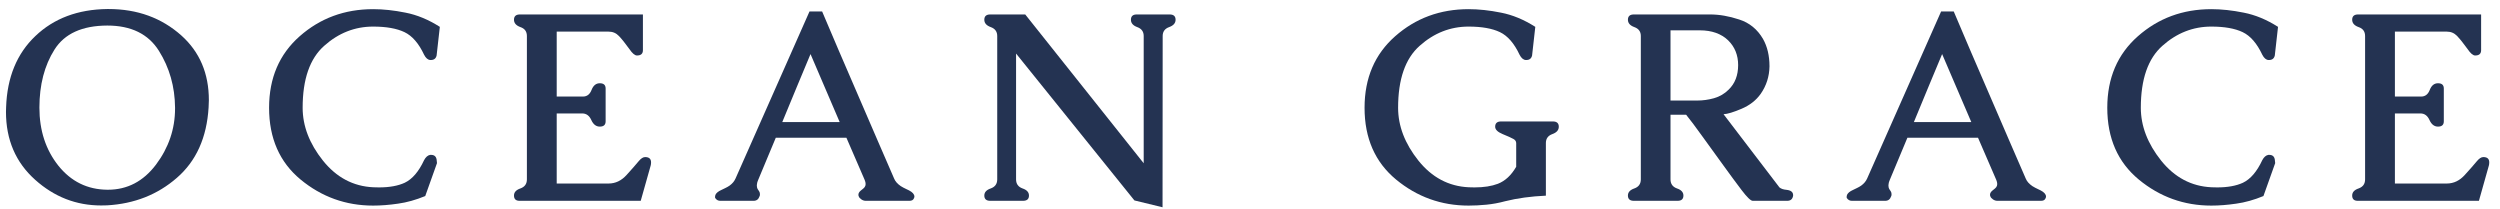 <svg width="227" height="19" viewBox="0 0 227 19" fill="none" xmlns="http://www.w3.org/2000/svg">
<path d="M9.742 2.32C7.461 2.328 5.863 3.055 4.949 4.5C4.035 5.945 3.578 7.703 3.578 9.773C3.578 11.844 4.152 13.602 5.301 15.047C6.457 16.484 7.938 17.211 9.742 17.227H9.801C11.559 17.227 13.012 16.469 14.16 14.953C15.316 13.414 15.895 11.711 15.895 9.844V9.773C15.879 7.867 15.391 6.148 14.43 4.617C13.469 3.086 11.906 2.32 9.742 2.32ZM9.742 0.82H9.859C12.469 0.82 14.672 1.621 16.469 3.223C18.133 4.715 18.965 6.672 18.965 9.094C18.965 9.312 18.957 9.531 18.941 9.75C18.777 12.492 17.816 14.625 16.059 16.148C14.309 17.672 12.199 18.504 9.73 18.645C9.551 18.652 9.367 18.656 9.18 18.656C6.922 18.656 4.926 17.879 3.191 16.324C1.426 14.746 0.543 12.691 0.543 10.16C0.543 10.02 0.547 9.875 0.555 9.727C0.648 7.016 1.535 4.863 3.215 3.27C4.895 1.668 7.07 0.852 9.742 0.82Z" fill="#243352"/>
<path d="M33.878 18.668C31.402 18.668 29.206 17.879 27.292 16.301C25.386 14.723 24.433 12.551 24.433 9.785C24.433 7.09 25.359 4.926 27.21 3.293C29.07 1.652 31.292 0.832 33.878 0.832C34.8 0.832 35.781 0.938 36.819 1.148C37.866 1.352 38.906 1.781 39.937 2.438L39.644 5.039C39.581 5.312 39.406 5.449 39.116 5.449H39.069C38.851 5.434 38.663 5.273 38.507 4.969C38.023 3.938 37.429 3.254 36.726 2.918C36.023 2.582 35.073 2.414 33.878 2.414C32.222 2.414 30.741 2.996 29.437 4.16C28.132 5.316 27.48 7.191 27.48 9.785C27.48 11.441 28.093 13.039 29.32 14.578C30.546 16.109 32.069 16.918 33.89 17.004C34.077 17.012 34.253 17.016 34.417 17.016C35.362 17.016 36.14 16.875 36.749 16.594C37.437 16.266 38.023 15.582 38.507 14.543C38.656 14.262 38.839 14.102 39.058 14.062H39.14C39.429 14.062 39.597 14.203 39.644 14.484L39.679 14.812L38.612 17.801C37.761 18.152 36.937 18.383 36.14 18.492C35.343 18.609 34.589 18.668 33.878 18.668Z" fill="#243352"/>
<path d="M50.549 16.664H55.26C55.885 16.664 56.432 16.402 56.901 15.879C57.377 15.355 57.745 14.938 58.002 14.625C58.206 14.383 58.397 14.262 58.577 14.262C58.936 14.262 59.116 14.422 59.116 14.742C59.116 14.859 59.104 14.957 59.081 15.035L58.178 18.234H47.174C46.838 18.234 46.67 18.074 46.67 17.754C46.67 17.457 46.866 17.242 47.256 17.109C47.647 16.969 47.842 16.695 47.842 16.289V3.27C47.842 2.863 47.647 2.594 47.256 2.461C46.866 2.32 46.67 2.098 46.67 1.793C46.67 1.473 46.85 1.312 47.209 1.312H58.377V4.559C58.377 4.879 58.198 5.039 57.838 5.039C57.643 5.039 57.413 4.844 57.147 4.453C56.764 3.922 56.448 3.527 56.198 3.27C55.948 3.004 55.635 2.871 55.26 2.871H50.549V8.766H52.94C53.299 8.766 53.557 8.566 53.713 8.168C53.87 7.762 54.12 7.559 54.463 7.559C54.815 7.559 54.991 7.719 54.991 8.039V11.016C54.991 11.336 54.815 11.496 54.463 11.496C54.127 11.496 53.87 11.297 53.69 10.898C53.51 10.5 53.237 10.301 52.87 10.301H50.549V16.664Z" fill="#243352"/>
<path d="M74.65 1.043C75.088 2.074 75.591 3.258 76.162 4.594C76.74 5.93 77.334 7.305 77.943 8.719C78.56 10.133 79.154 11.508 79.724 12.844C80.302 14.18 80.791 15.305 81.189 16.219C81.291 16.469 81.49 16.695 81.787 16.898C81.951 17 82.119 17.09 82.291 17.168C82.47 17.246 82.623 17.328 82.748 17.414C82.865 17.5 82.943 17.586 82.982 17.672C83.013 17.727 83.029 17.785 83.029 17.848C83.029 17.902 83.009 17.965 82.97 18.035C82.908 18.168 82.775 18.234 82.572 18.234H78.611C78.47 18.234 78.338 18.191 78.213 18.105C78.08 18.012 78.002 17.922 77.978 17.836C77.955 17.797 77.943 17.746 77.943 17.684C77.943 17.551 78.013 17.426 78.154 17.309C78.232 17.238 78.314 17.172 78.4 17.109C78.486 17.039 78.544 16.957 78.576 16.863C78.591 16.816 78.599 16.766 78.599 16.711C78.599 16.602 78.572 16.48 78.517 16.348L76.853 12.504H70.443C70.209 13.066 69.951 13.684 69.669 14.355C69.396 15.02 69.119 15.684 68.838 16.348C68.775 16.488 68.74 16.613 68.732 16.723C68.724 16.77 68.72 16.816 68.72 16.863C68.72 16.926 68.728 16.984 68.744 17.039C68.767 17.117 68.802 17.188 68.849 17.25C68.904 17.312 68.951 17.398 68.99 17.508C68.998 17.586 69.002 17.641 69.002 17.672C69.002 17.727 68.99 17.777 68.966 17.824C68.873 18.098 68.693 18.234 68.427 18.234H65.404C65.209 18.234 65.056 18.152 64.947 17.988C64.947 17.973 64.939 17.949 64.923 17.918C64.923 17.855 64.935 17.781 64.959 17.695C65.037 17.523 65.216 17.375 65.498 17.25C65.607 17.195 65.728 17.137 65.861 17.074C65.994 17.012 66.123 16.938 66.248 16.852C66.498 16.672 66.677 16.457 66.787 16.207L73.502 1.043H74.65ZM76.244 11.086L73.595 4.91C73.283 5.668 72.877 6.641 72.377 7.828C71.884 9.016 71.435 10.102 71.029 11.086H76.244Z" fill="#243352"/>
<path d="M103.848 14.824V3.27C103.848 2.871 103.653 2.602 103.262 2.461C102.88 2.32 102.688 2.098 102.688 1.793C102.688 1.473 102.864 1.312 103.216 1.312H106.204C106.563 1.312 106.743 1.473 106.743 1.793C106.743 2.098 106.548 2.32 106.157 2.461C105.766 2.602 105.571 2.871 105.571 3.27L105.559 18.82L103.005 18.199L92.259 4.863V16.289C92.259 16.695 92.454 16.969 92.844 17.109C93.235 17.242 93.43 17.457 93.43 17.754C93.43 18.074 93.251 18.234 92.891 18.234H89.915C89.555 18.234 89.376 18.074 89.376 17.754C89.376 17.457 89.571 17.242 89.962 17.109C90.352 16.969 90.548 16.695 90.548 16.289V3.27C90.548 2.871 90.352 2.602 89.962 2.461C89.571 2.32 89.376 2.098 89.376 1.793C89.376 1.473 89.555 1.312 89.915 1.312H93.091L103.848 14.824Z" fill="#243352"/>
<path d="M133.347 18.668C130.87 18.668 128.675 17.879 126.761 16.301C124.855 14.723 123.902 12.551 123.902 9.785C123.902 7.09 124.827 4.926 126.679 3.293C128.538 1.652 130.761 0.832 133.347 0.832C134.269 0.832 135.249 0.938 136.288 1.148C137.335 1.352 138.374 1.781 139.405 2.438L139.113 5.039C139.05 5.312 138.874 5.449 138.585 5.449H138.538C138.32 5.434 138.132 5.273 137.976 4.969C137.491 3.938 136.898 3.254 136.195 2.918C135.491 2.582 134.542 2.414 133.347 2.414C131.691 2.414 130.21 2.996 128.905 4.16C127.601 5.316 126.948 7.191 126.948 9.785C126.948 11.441 127.562 13.039 128.788 14.578C130.015 16.109 131.538 16.918 133.359 17.004C133.546 17.012 133.722 17.016 133.886 17.016C134.73 17.016 135.437 16.906 136.007 16.688C136.671 16.43 137.226 15.914 137.671 15.141V12.984C137.663 12.828 137.581 12.707 137.425 12.621C137.23 12.512 136.902 12.363 136.441 12.176C135.988 11.988 135.761 11.766 135.761 11.508C135.761 11.188 135.941 11.027 136.3 11.027H140.999C141.359 11.027 141.538 11.188 141.538 11.508C141.538 11.812 141.343 12.035 140.952 12.176C140.562 12.316 140.366 12.586 140.366 12.984V17.766C138.999 17.828 137.769 17.996 136.675 18.27C136.097 18.426 135.527 18.531 134.964 18.586C134.402 18.641 133.863 18.668 133.347 18.668Z" fill="#243352"/>
<path d="M161.573 17.016C161.721 17.141 161.94 17.215 162.229 17.238C162.62 17.285 162.815 17.445 162.815 17.719V17.766C162.768 18.078 162.588 18.234 162.276 18.234H159.147C158.967 18.234 158.631 17.91 158.139 17.262C157.647 16.613 157.096 15.867 156.487 15.023C155.877 14.18 155.252 13.316 154.612 12.434C153.979 11.551 153.475 10.879 153.1 10.418H151.682V16.289C151.682 16.695 151.877 16.969 152.268 17.109C152.659 17.242 152.854 17.457 152.854 17.754C152.854 18.074 152.678 18.234 152.327 18.234H148.354C147.995 18.234 147.815 18.074 147.815 17.754C147.815 17.457 148.01 17.242 148.401 17.109C148.791 16.969 148.987 16.695 148.987 16.289V3.27C148.987 2.871 148.791 2.602 148.401 2.461C148.01 2.32 147.815 2.098 147.815 1.793C147.815 1.473 147.995 1.312 148.354 1.312H155.268C156.112 1.312 156.995 1.465 157.916 1.77C158.846 2.066 159.569 2.656 160.084 3.539C160.475 4.234 160.67 5.062 160.67 6.023C160.655 6.945 160.389 7.777 159.873 8.52C159.452 9.113 158.87 9.566 158.127 9.879C157.393 10.191 156.85 10.355 156.498 10.371L161.573 17.016ZM151.682 2.754V9.129H154.108C154.616 9.129 155.123 9.059 155.631 8.918C156.147 8.77 156.588 8.512 156.955 8.145C157.534 7.59 157.823 6.844 157.823 5.906C157.823 5.008 157.522 4.262 156.92 3.668C156.288 3.059 155.428 2.754 154.342 2.754H151.682Z" fill="#243352"/>
<path d="M177.4 1.043C177.837 2.074 178.341 3.258 178.912 4.594C179.49 5.93 180.084 7.305 180.693 8.719C181.31 10.133 181.904 11.508 182.474 12.844C183.052 14.18 183.541 15.305 183.939 16.219C184.041 16.469 184.24 16.695 184.537 16.898C184.701 17 184.869 17.09 185.041 17.168C185.22 17.246 185.373 17.328 185.498 17.414C185.615 17.5 185.693 17.586 185.732 17.672C185.763 17.727 185.779 17.785 185.779 17.848C185.779 17.902 185.759 17.965 185.72 18.035C185.658 18.168 185.525 18.234 185.322 18.234H181.361C181.22 18.234 181.087 18.191 180.962 18.105C180.83 18.012 180.752 17.922 180.728 17.836C180.705 17.797 180.693 17.746 180.693 17.684C180.693 17.551 180.763 17.426 180.904 17.309C180.982 17.238 181.064 17.172 181.15 17.109C181.236 17.039 181.295 16.957 181.326 16.863C181.341 16.816 181.349 16.766 181.349 16.711C181.349 16.602 181.322 16.48 181.267 16.348L179.603 12.504H173.193C172.959 13.066 172.701 13.684 172.42 14.355C172.146 15.02 171.869 15.684 171.587 16.348C171.525 16.488 171.49 16.613 171.482 16.723C171.474 16.77 171.47 16.816 171.47 16.863C171.47 16.926 171.478 16.984 171.494 17.039C171.517 17.117 171.552 17.188 171.599 17.25C171.654 17.312 171.701 17.398 171.74 17.508C171.748 17.586 171.752 17.641 171.752 17.672C171.752 17.727 171.74 17.777 171.716 17.824C171.623 18.098 171.443 18.234 171.177 18.234H168.154C167.959 18.234 167.806 18.152 167.697 17.988C167.697 17.973 167.689 17.949 167.673 17.918C167.673 17.855 167.685 17.781 167.709 17.695C167.787 17.523 167.966 17.375 168.248 17.25C168.357 17.195 168.478 17.137 168.611 17.074C168.744 17.012 168.873 16.938 168.998 16.852C169.248 16.672 169.427 16.457 169.537 16.207L176.252 1.043H177.4ZM178.994 11.086L176.345 4.91C176.033 5.668 175.627 6.641 175.127 7.828C174.634 9.016 174.185 10.102 173.779 11.086H178.994Z" fill="#243352"/>
<path d="M200.786 18.668C198.309 18.668 196.114 17.879 194.2 16.301C192.294 14.723 191.341 12.551 191.341 9.785C191.341 7.09 192.266 4.926 194.118 3.293C195.977 1.652 198.2 0.832 200.786 0.832C201.708 0.832 202.688 0.938 203.727 1.148C204.774 1.352 205.813 1.781 206.845 2.438L206.552 5.039C206.489 5.312 206.313 5.449 206.024 5.449H205.977C205.759 5.434 205.571 5.273 205.415 4.969C204.93 3.938 204.337 3.254 203.634 2.918C202.93 2.582 201.981 2.414 200.786 2.414C199.13 2.414 197.649 2.996 196.345 4.16C195.04 5.316 194.387 7.191 194.387 9.785C194.387 11.441 195.001 13.039 196.227 14.578C197.454 16.109 198.977 16.918 200.798 17.004C200.985 17.012 201.161 17.016 201.325 17.016C202.27 17.016 203.048 16.875 203.657 16.594C204.345 16.266 204.93 15.582 205.415 14.543C205.563 14.262 205.747 14.102 205.966 14.062H206.048C206.337 14.062 206.505 14.203 206.552 14.484L206.587 14.812L205.52 17.801C204.669 18.152 203.845 18.383 203.048 18.492C202.251 18.609 201.497 18.668 200.786 18.668Z" fill="#243352"/>
<path d="M217.457 16.664H222.168C222.793 16.664 223.34 16.402 223.809 15.879C224.285 15.355 224.652 14.938 224.91 14.625C225.113 14.383 225.305 14.262 225.484 14.262C225.844 14.262 226.023 14.422 226.023 14.742C226.023 14.859 226.012 14.957 225.988 15.035L225.086 18.234H214.082C213.746 18.234 213.578 18.074 213.578 17.754C213.578 17.457 213.773 17.242 214.164 17.109C214.555 16.969 214.75 16.695 214.75 16.289V3.27C214.75 2.863 214.555 2.594 214.164 2.461C213.773 2.32 213.578 2.098 213.578 1.793C213.578 1.473 213.758 1.312 214.117 1.312H225.285V4.559C225.285 4.879 225.105 5.039 224.746 5.039C224.551 5.039 224.32 4.844 224.055 4.453C223.672 3.922 223.355 3.527 223.105 3.27C222.855 3.004 222.543 2.871 222.168 2.871H217.457V8.766H219.848C220.207 8.766 220.465 8.566 220.621 8.168C220.777 7.762 221.027 7.559 221.371 7.559C221.723 7.559 221.898 7.719 221.898 8.039V11.016C221.898 11.336 221.723 11.496 221.371 11.496C221.035 11.496 220.777 11.297 220.598 10.898C220.418 10.5 220.145 10.301 219.777 10.301H217.457V16.664Z" fill="#243352"/>
</svg>
